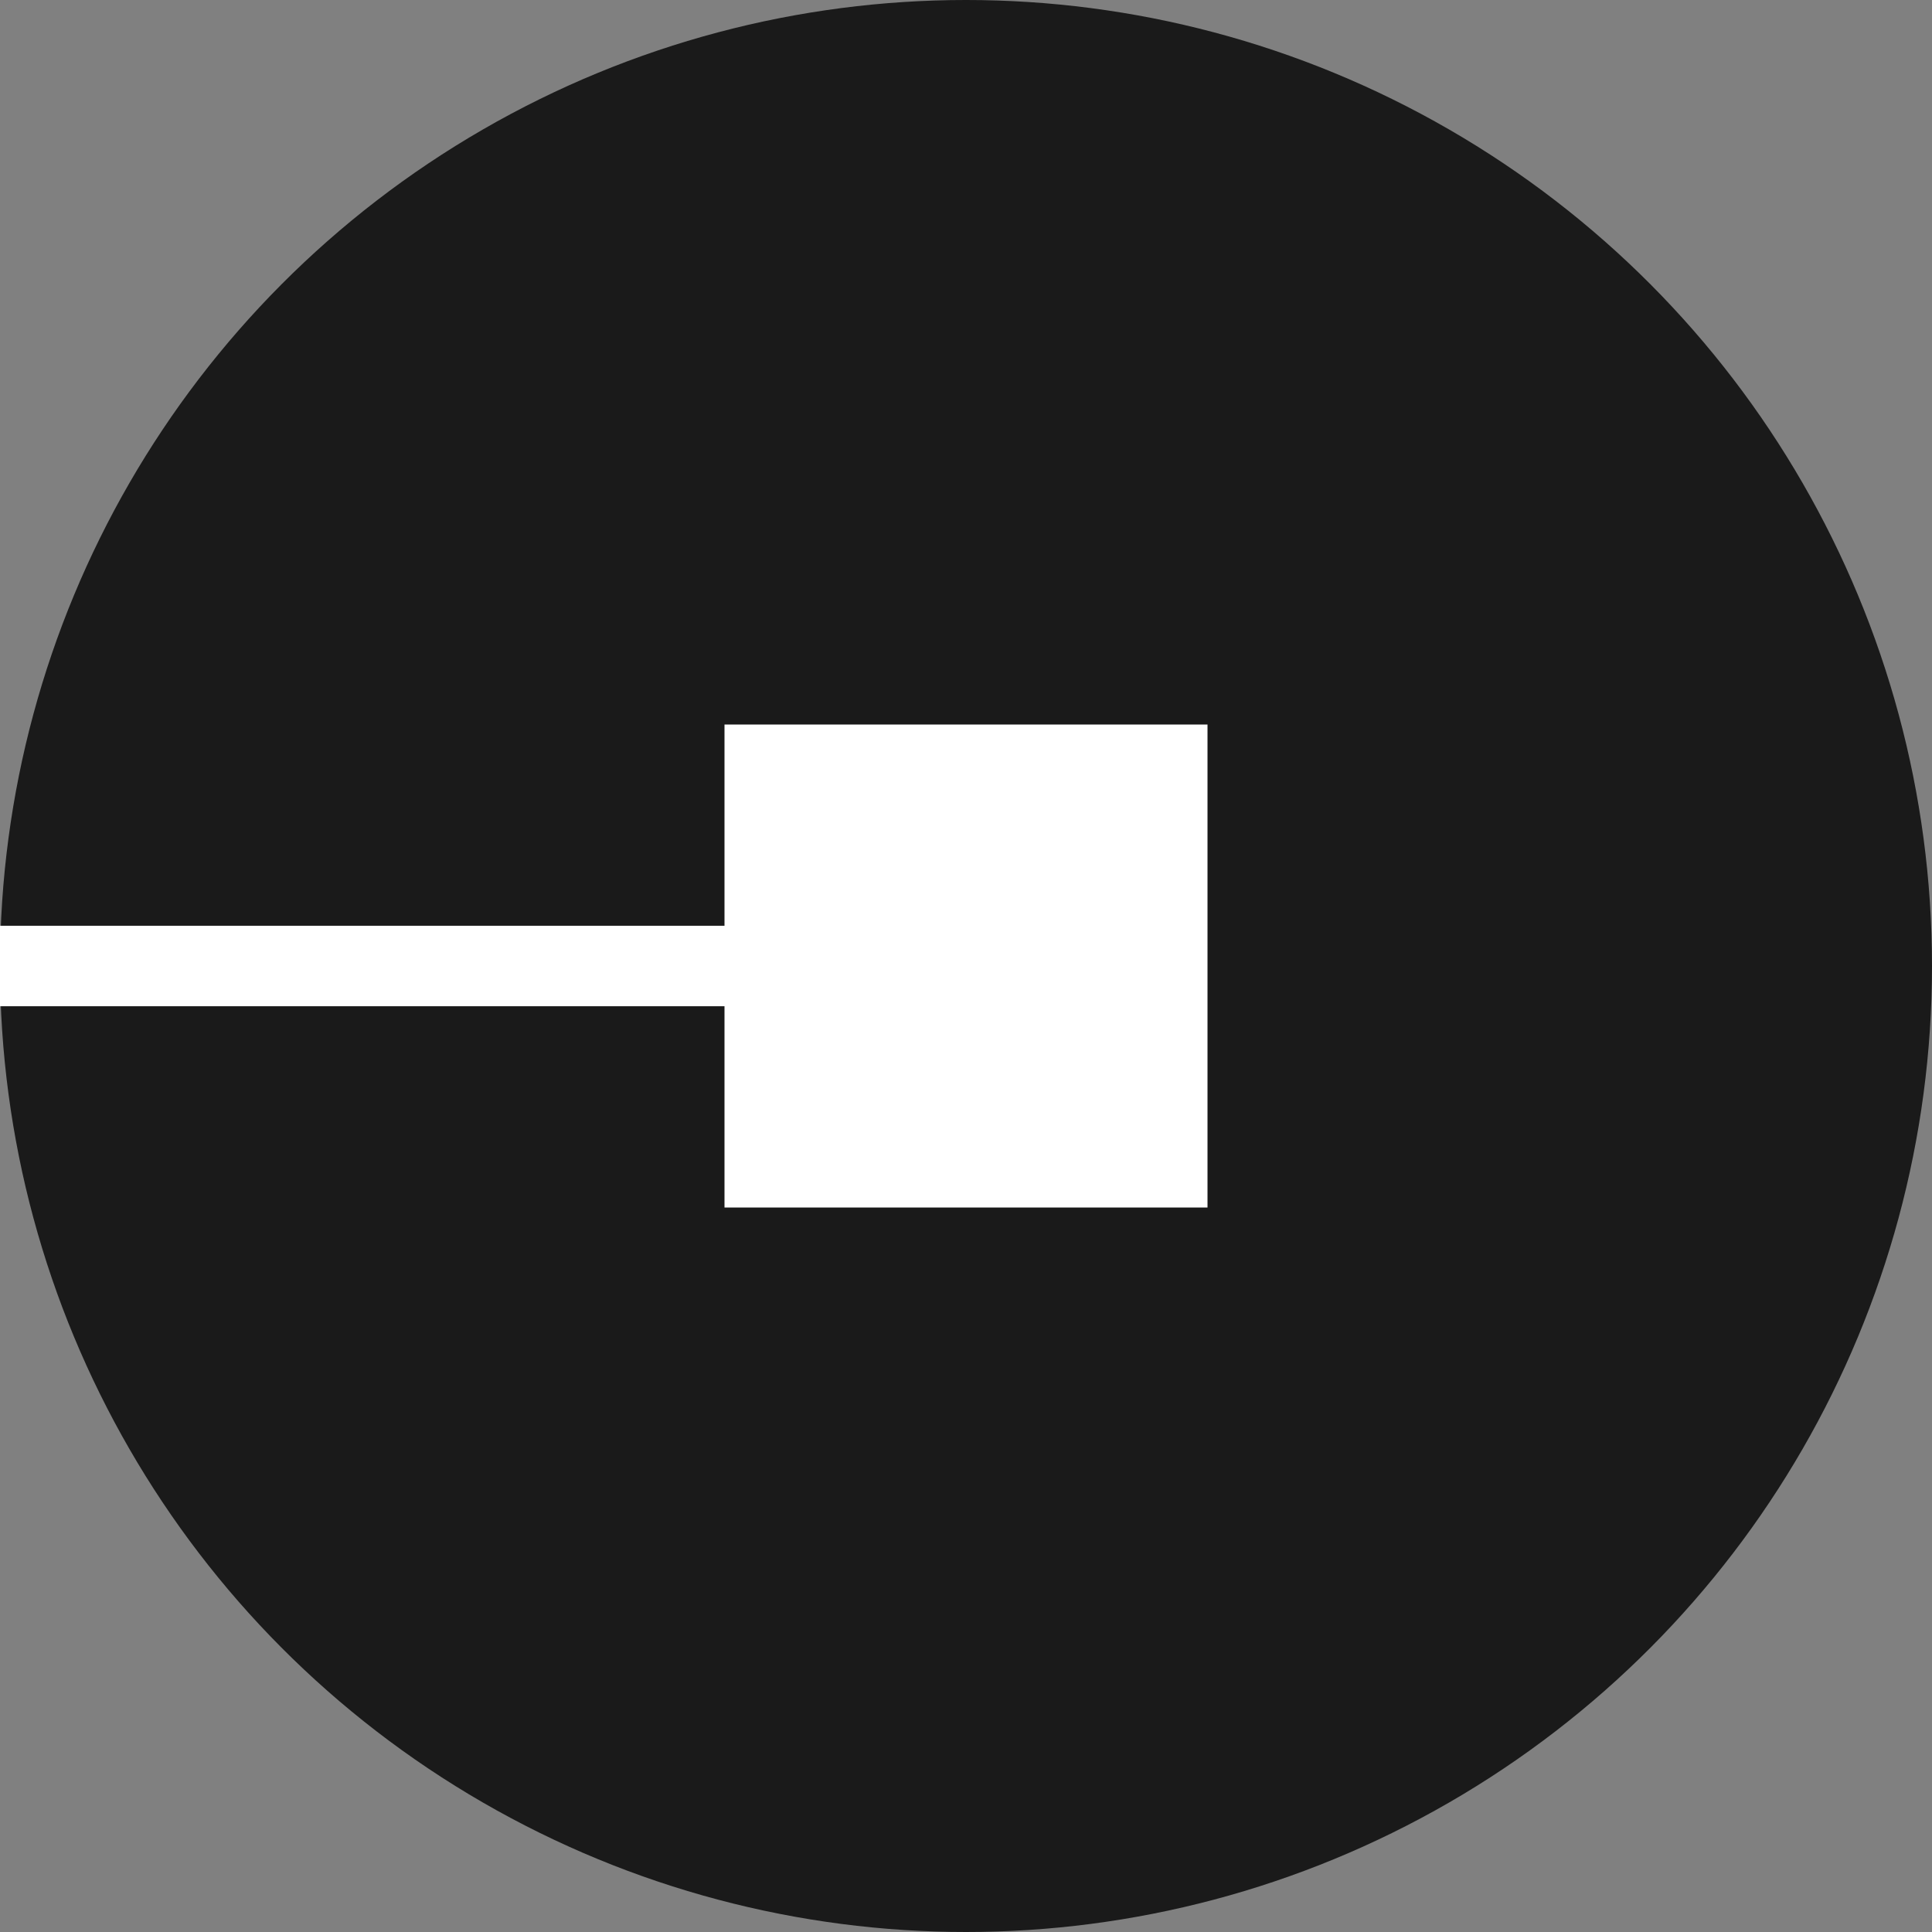 <svg id="Bit" xmlns="http://www.w3.org/2000/svg" width="48" height="48" viewBox="0 0 48 48">
  <rect x="0" y="0" width="48" height="48" fill="#808080" stroke="none"/>
<defs>
    <style>
      .cls-1 {
        fill: #1a1a1a;
      }

      .cls-2 {
        fill: #fff;
        fill-rule: evenodd;
      }
    </style>
  </defs>
  <circle id="Ellipse_1118_copy" data-name="Ellipse 1118 copy" class="cls-1" cx="24" cy="24" r="24"/>
  <path id="::_Bit" data-name=":: Bit" class="cls-2" d="M18,18H30V30H18V18ZM0,23H18v2H0V23Z"/>
</svg>
